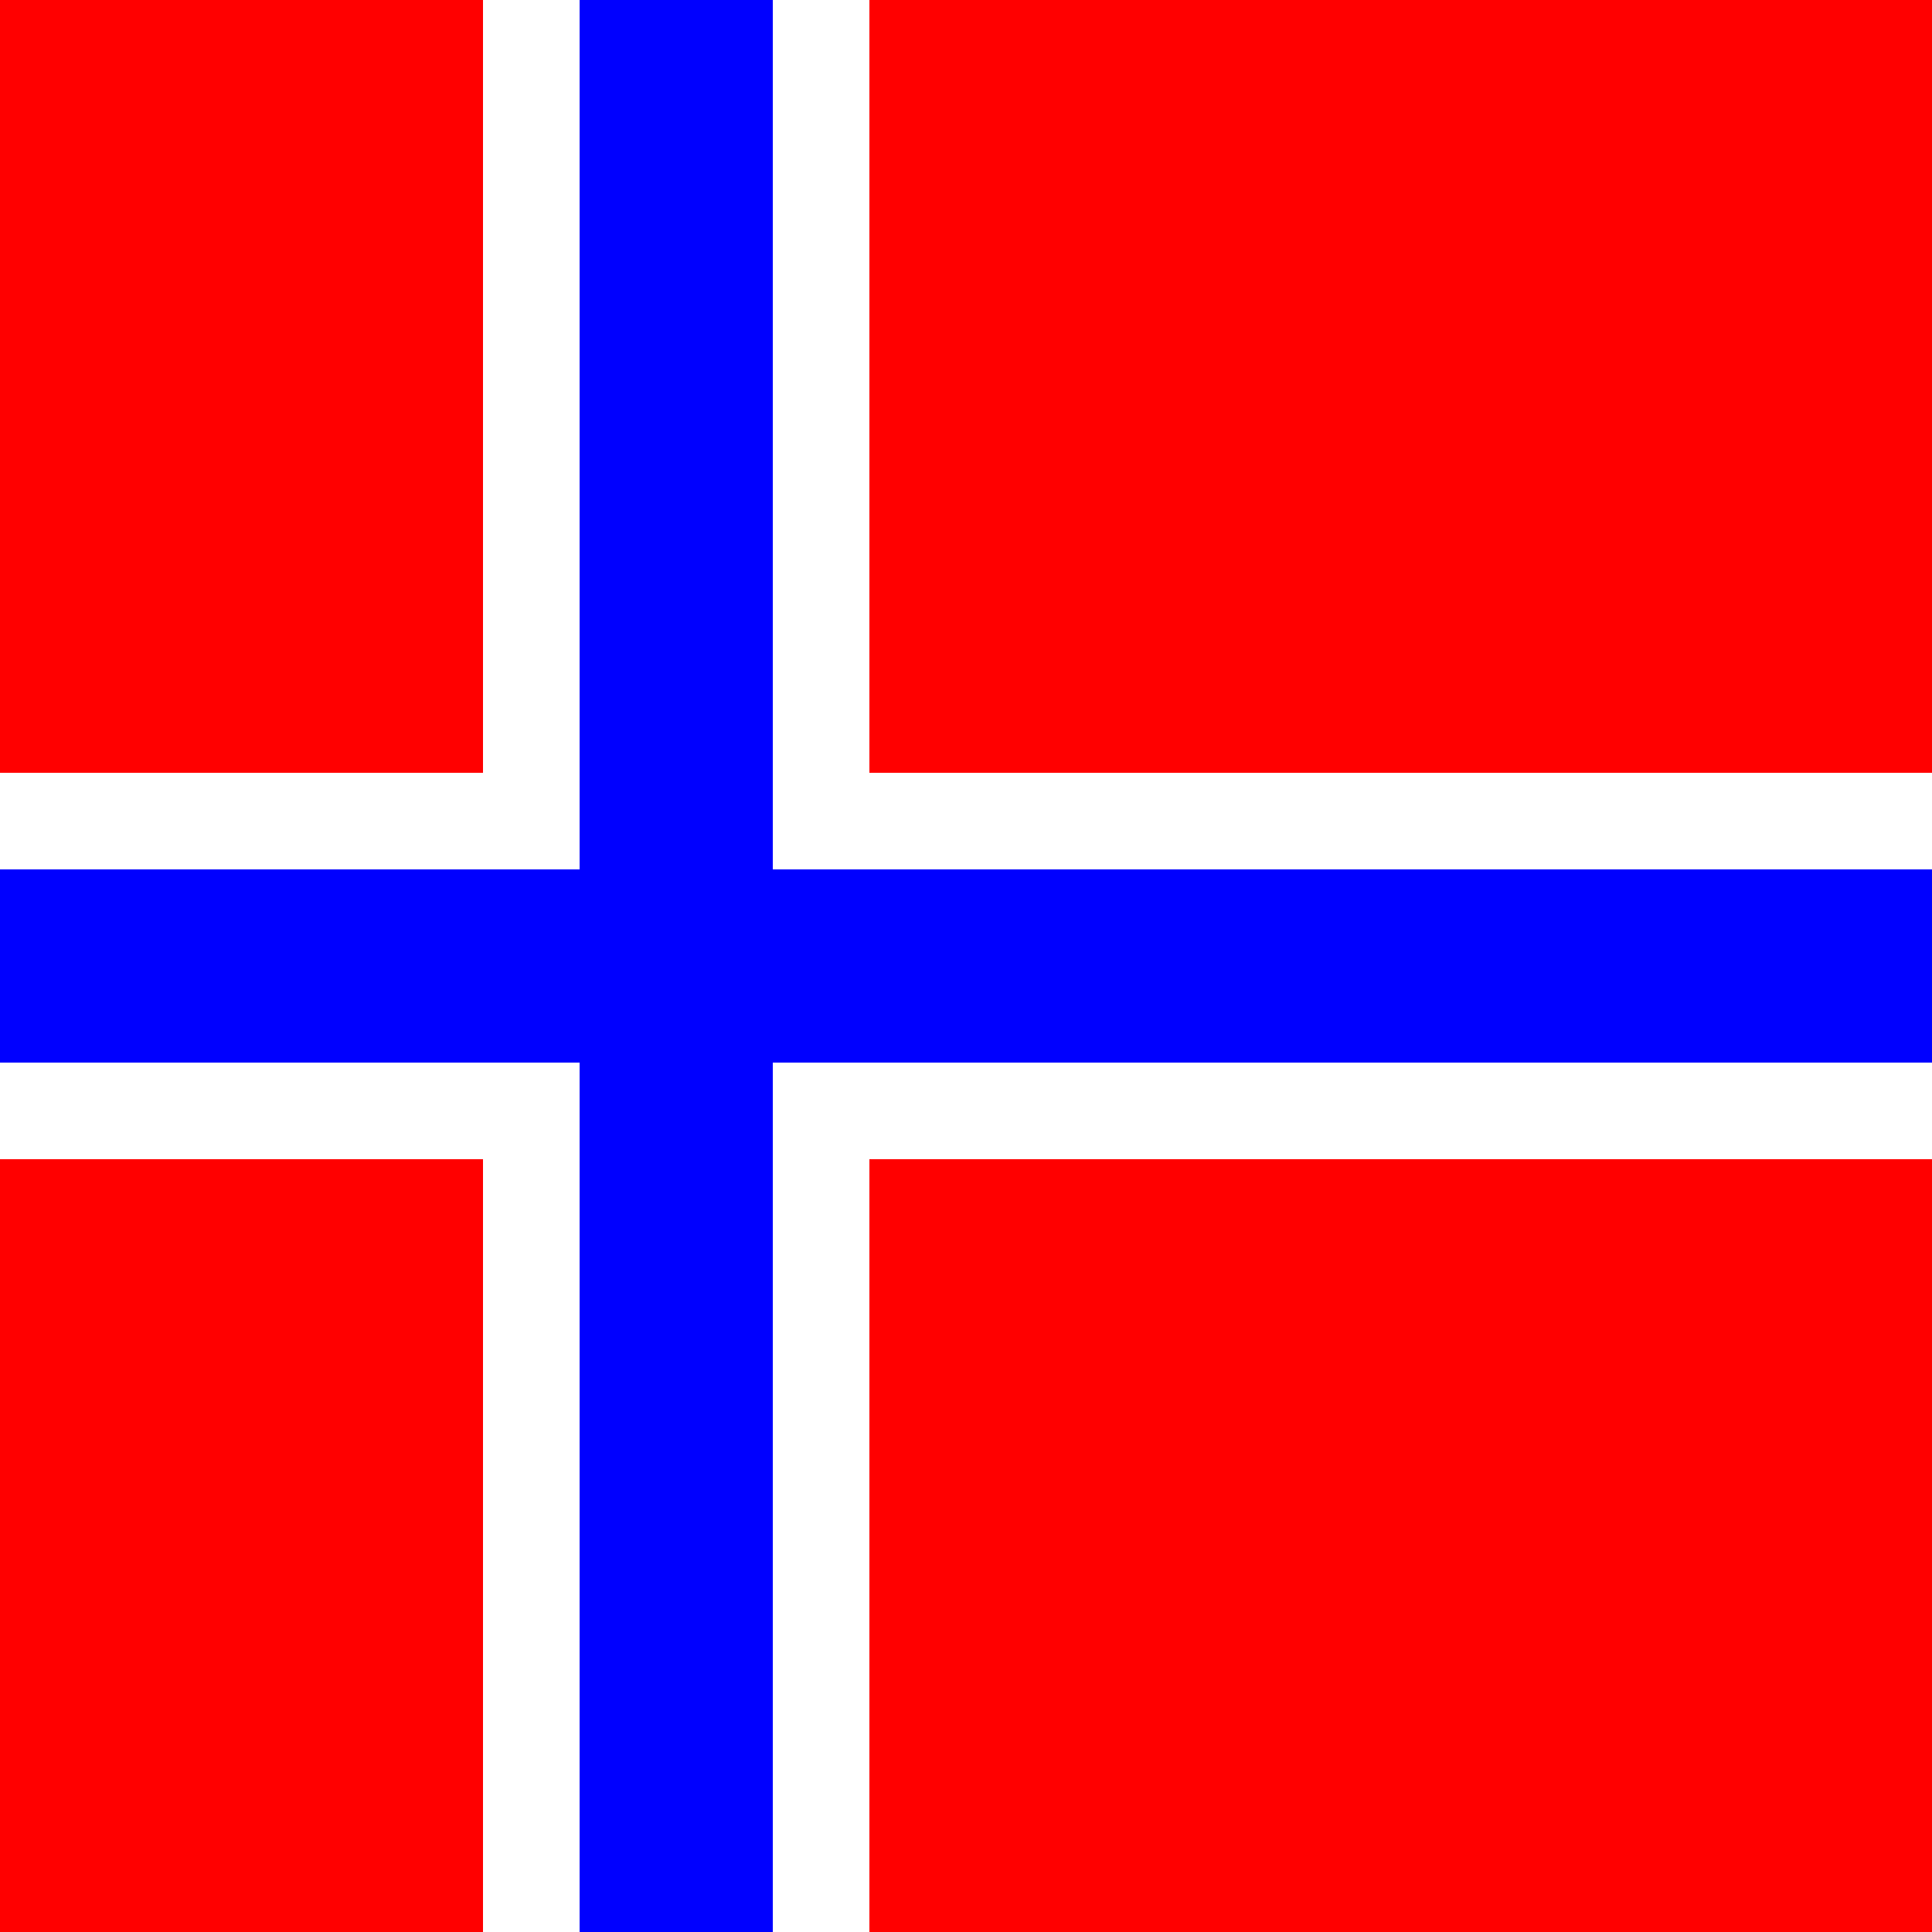 <svg id="no-flag" width="200" height="200" xmlns="http://www.w3.org/2000/svg">
  <rect width="200" height="200" fill="white"/>
  <rect width="50" height="80" x="0" y="0" fill="red" />
  <rect width="50" height="80" x="0" y="120" fill="red" />
  <rect width="110" height="80" x="90" y="0" fill="red" />
  <rect width="110" height="80" x="90" y="120" fill="red" />
  <rect width="200" height="20" x="0" y="90" fill="blue"/>
  <rect width="20" height="200" x="60" y="0" fill="blue"/>
</svg>